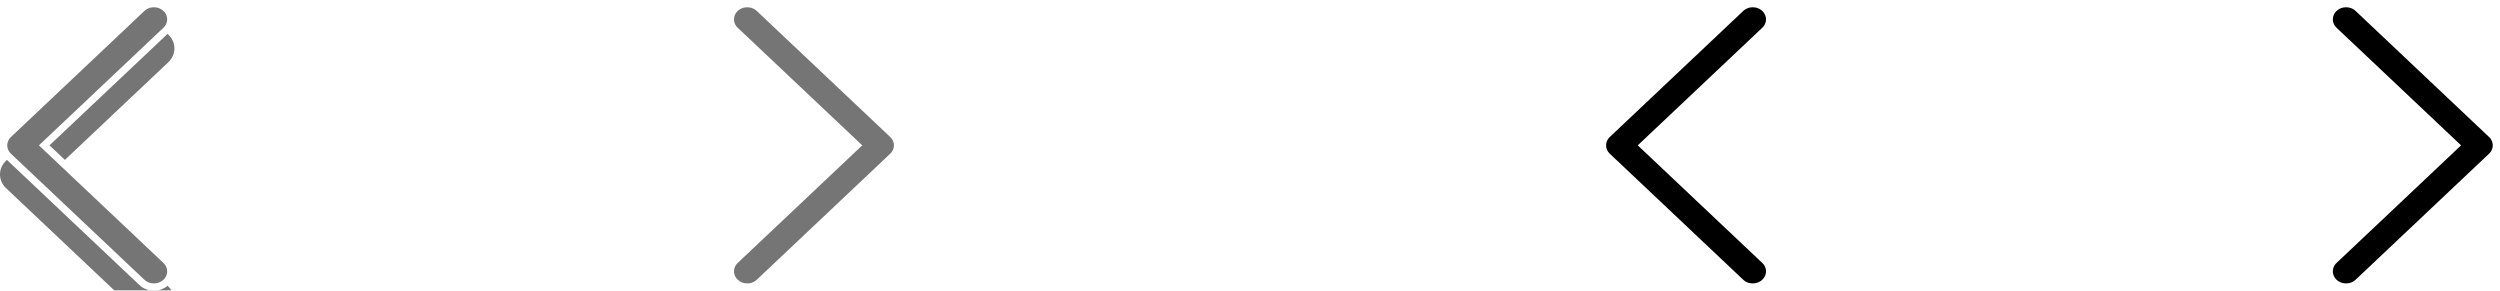 <?xml version="1.0" encoding="UTF-8"?>
<svg width="172px" height="20px" viewBox="0 0 172 20" version="1.1" xmlns="http://www.w3.org/2000/svg" xmlns:xlink="http://www.w3.org/1999/xlink">
    <!-- Generator: Sketch 54.1 (76490) - https://sketchapp.com -->
    <title>Group 2</title>
    <desc>Created with Sketch.</desc>
    <defs>
        <path d="M3.406,10 L11.587,17.725 C12.138,18.246 12.138,19.089 11.587,19.61 C11.036,20.13 10.142,20.13 9.591,19.61 L0.413,10.942 C-0.138,10.422 -0.138,9.578 0.413,9.058 L9.591,0.39 C10.142,-0.13 11.036,-0.13 11.587,0.39 C12.138,0.911 12.138,1.754 11.587,2.275 L3.406,10 Z" id="path-1"></path>
        <filter x="-58.3%" y="-25.0%" width="216.7%" height="170.0%" filterUnits="objectBoundingBox" id="filter-2">
            <feOffset dx="0" dy="2" in="SourceAlpha" result="shadowOffsetOuter1"></feOffset>
            <feGaussianBlur stdDeviation="2" in="shadowOffsetOuter1" result="shadowBlurOuter1"></feGaussianBlur>
            <feComposite in="shadowBlurOuter1" in2="SourceAlpha" operator="out" result="shadowBlurOuter1"></feComposite>
            <feColorMatrix values="0 0 0 0 0   0 0 0 0 0   0 0 0 0 0  0 0 0 0 0" type="matrix" in="shadowBlurOuter1"></feColorMatrix>
        </filter>
    </defs>
    <g id="Page-1" stroke="none" stroke-width="1" fill="none" fill-rule="evenodd">
        <g id="Group-2">
            <g id="Group" opacity="0.54">
                <g id="Path">
                    <use fill="black" fill-opacity="1" filter="url(#filter-2)" xlink:href="#path-1"></use>
                    <path stroke="#FFFFFF" stroke-width="0.5" d="M11.415,17.907 L3.042,10 L11.415,2.093 C11.862,1.671 11.862,0.994 11.415,0.572 C10.96,0.143 10.218,0.143 9.763,0.572 L0.585,9.24 C0.138,9.661 0.138,10.339 0.585,10.76 L9.763,19.428 C10.218,19.857 10.96,19.857 11.415,19.428 C11.862,19.006 11.862,18.329 11.415,17.907 Z" stroke-linejoin="square" fill="#000000" fill-rule="evenodd"></path>
                </g>
            </g>
            <g id="Group" opacity="0.54" transform="translate(56, 10) scale(-1, 1) translate(-56, -10) translate(50, 0)" fill="#000000" stroke="#FFFFFF" stroke-width="0.5">
                <path d="M11.415,17.907 L3.042,10 L11.415,2.093 C11.862,1.671 11.862,0.994 11.415,0.572 C10.96,0.143 10.218,0.143 9.763,0.572 L0.585,9.24 C0.138,9.661 0.138,10.339 0.585,10.76 L9.763,19.428 C10.218,19.857 10.96,19.857 11.415,19.428 C11.862,19.006 11.862,18.329 11.415,17.907 Z" id="Path"></path>
            </g>
            <path d="M121.415,17.907 L113.042,10 L121.415,2.093 C121.862,1.671 121.862,0.994 121.415,0.572 C120.96,0.143 120.218,0.143 119.763,0.572 L110.585,9.24 C110.138,9.661 110.138,10.339 110.585,10.76 L119.763,19.428 C120.218,19.857 120.96,19.857 121.415,19.428 C121.862,19.006 121.862,18.329 121.415,17.907 Z" id="Path" stroke="#FFFFFF" stroke-width="0.5" fill="#000000"></path>
            <path d="M171.415,17.907 L163.042,10 L171.415,2.093 C171.862,1.671 171.862,0.994 171.415,0.572 C170.96,0.143 170.218,0.143 169.763,0.572 L160.585,9.24 C160.138,9.661 160.138,10.339 160.585,10.76 L169.763,19.428 C170.218,19.857 170.96,19.857 171.415,19.428 C171.862,19.006 171.862,18.329 171.415,17.907 Z" id="Path" stroke="#FFFFFF" stroke-width="0.5" fill="#000000" transform="translate(166, 10) scale(-1, 1) translate(-166, -10) "></path>
        </g>
    </g>
</svg>